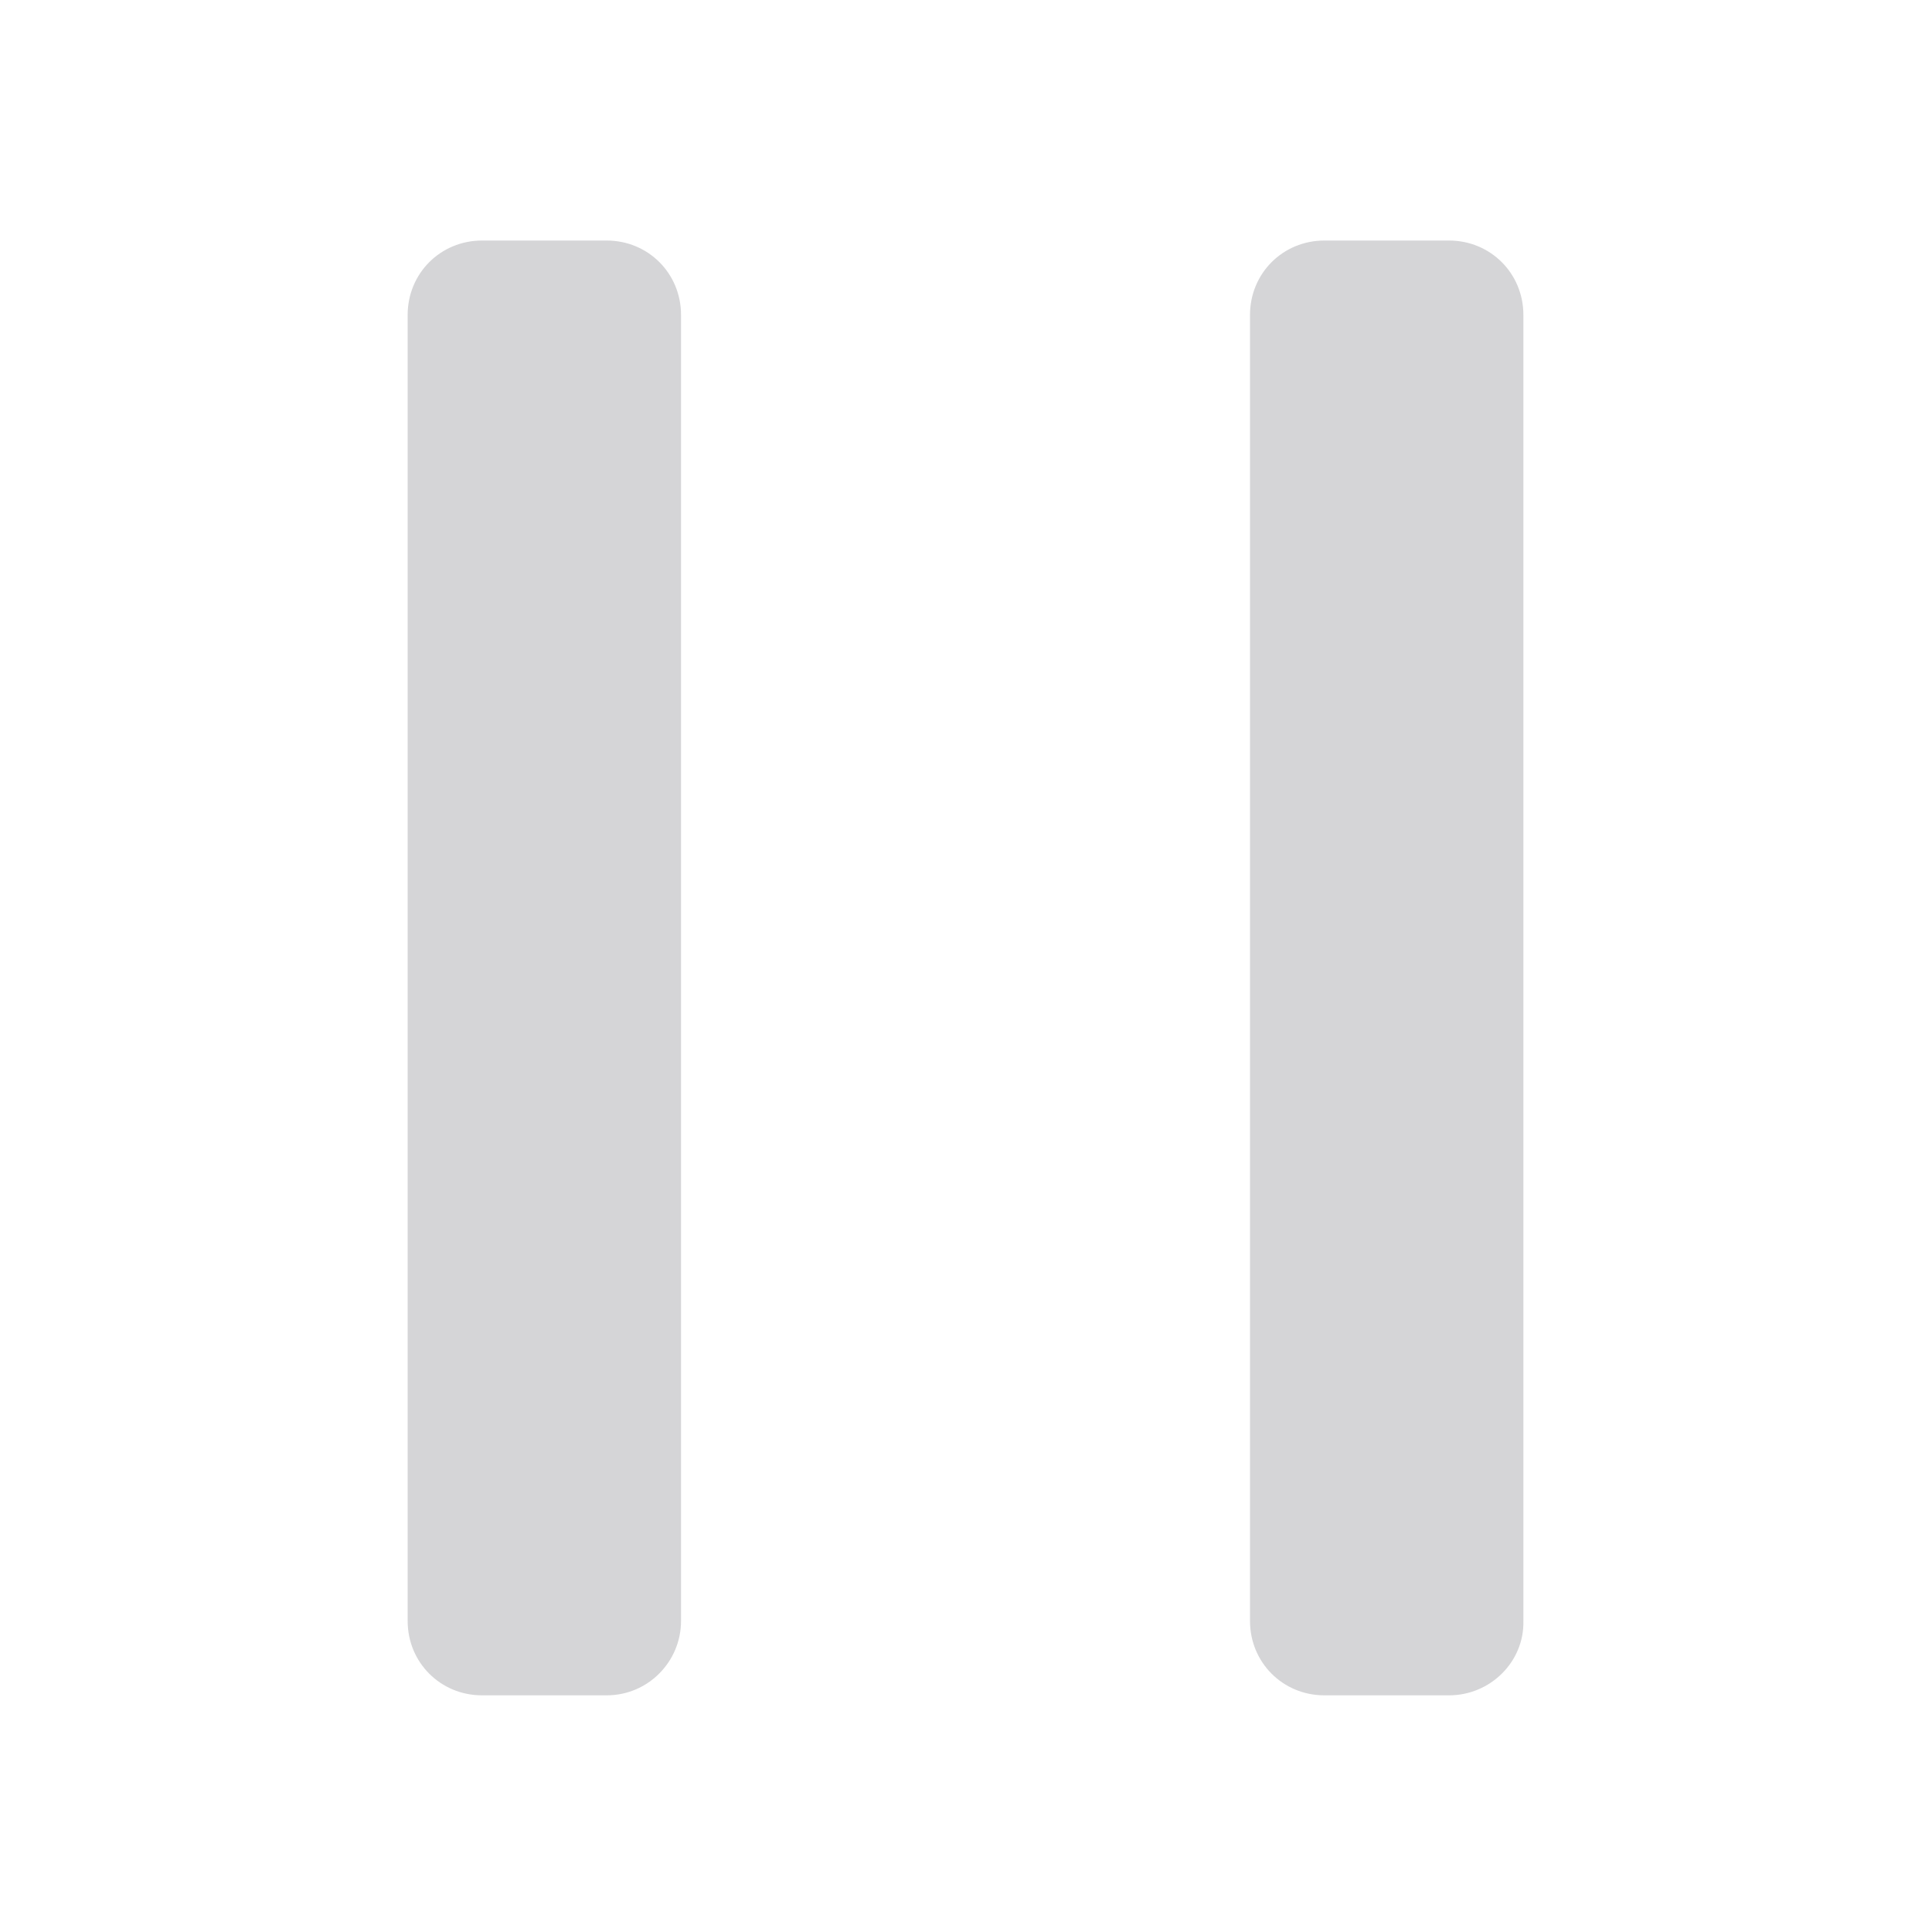 <?xml version="1.0" standalone="no"?><!DOCTYPE svg PUBLIC "-//W3C//DTD SVG 1.1//EN" "http://www.w3.org/Graphics/SVG/1.1/DTD/svg11.dtd"><svg t="1752301945551" class="icon" viewBox="0 0 1024 1024" version="1.1" xmlns="http://www.w3.org/2000/svg" p-id="7147" xmlns:xlink="http://www.w3.org/1999/xlink" width="16" height="16"><path d="M321.536 898.56H255.488c-22.016 0-39.424-17.408-39.424-39.424V166.912c0-22.016 17.408-39.424 39.424-39.424h66.048c22.016 0 39.424 17.408 39.424 39.424v692.224c0 21.504-17.408 39.424-39.424 39.424zM768 898.56h-66.048c-22.016 0-39.424-17.408-39.424-39.424V166.912c0-22.016 17.408-39.424 39.424-39.424H768c22.016 0 39.424 17.408 39.424 39.424v692.224c0.512 21.504-17.408 39.424-39.424 39.424z" fill="#d5d5d7" p-id="7148"></path></svg>